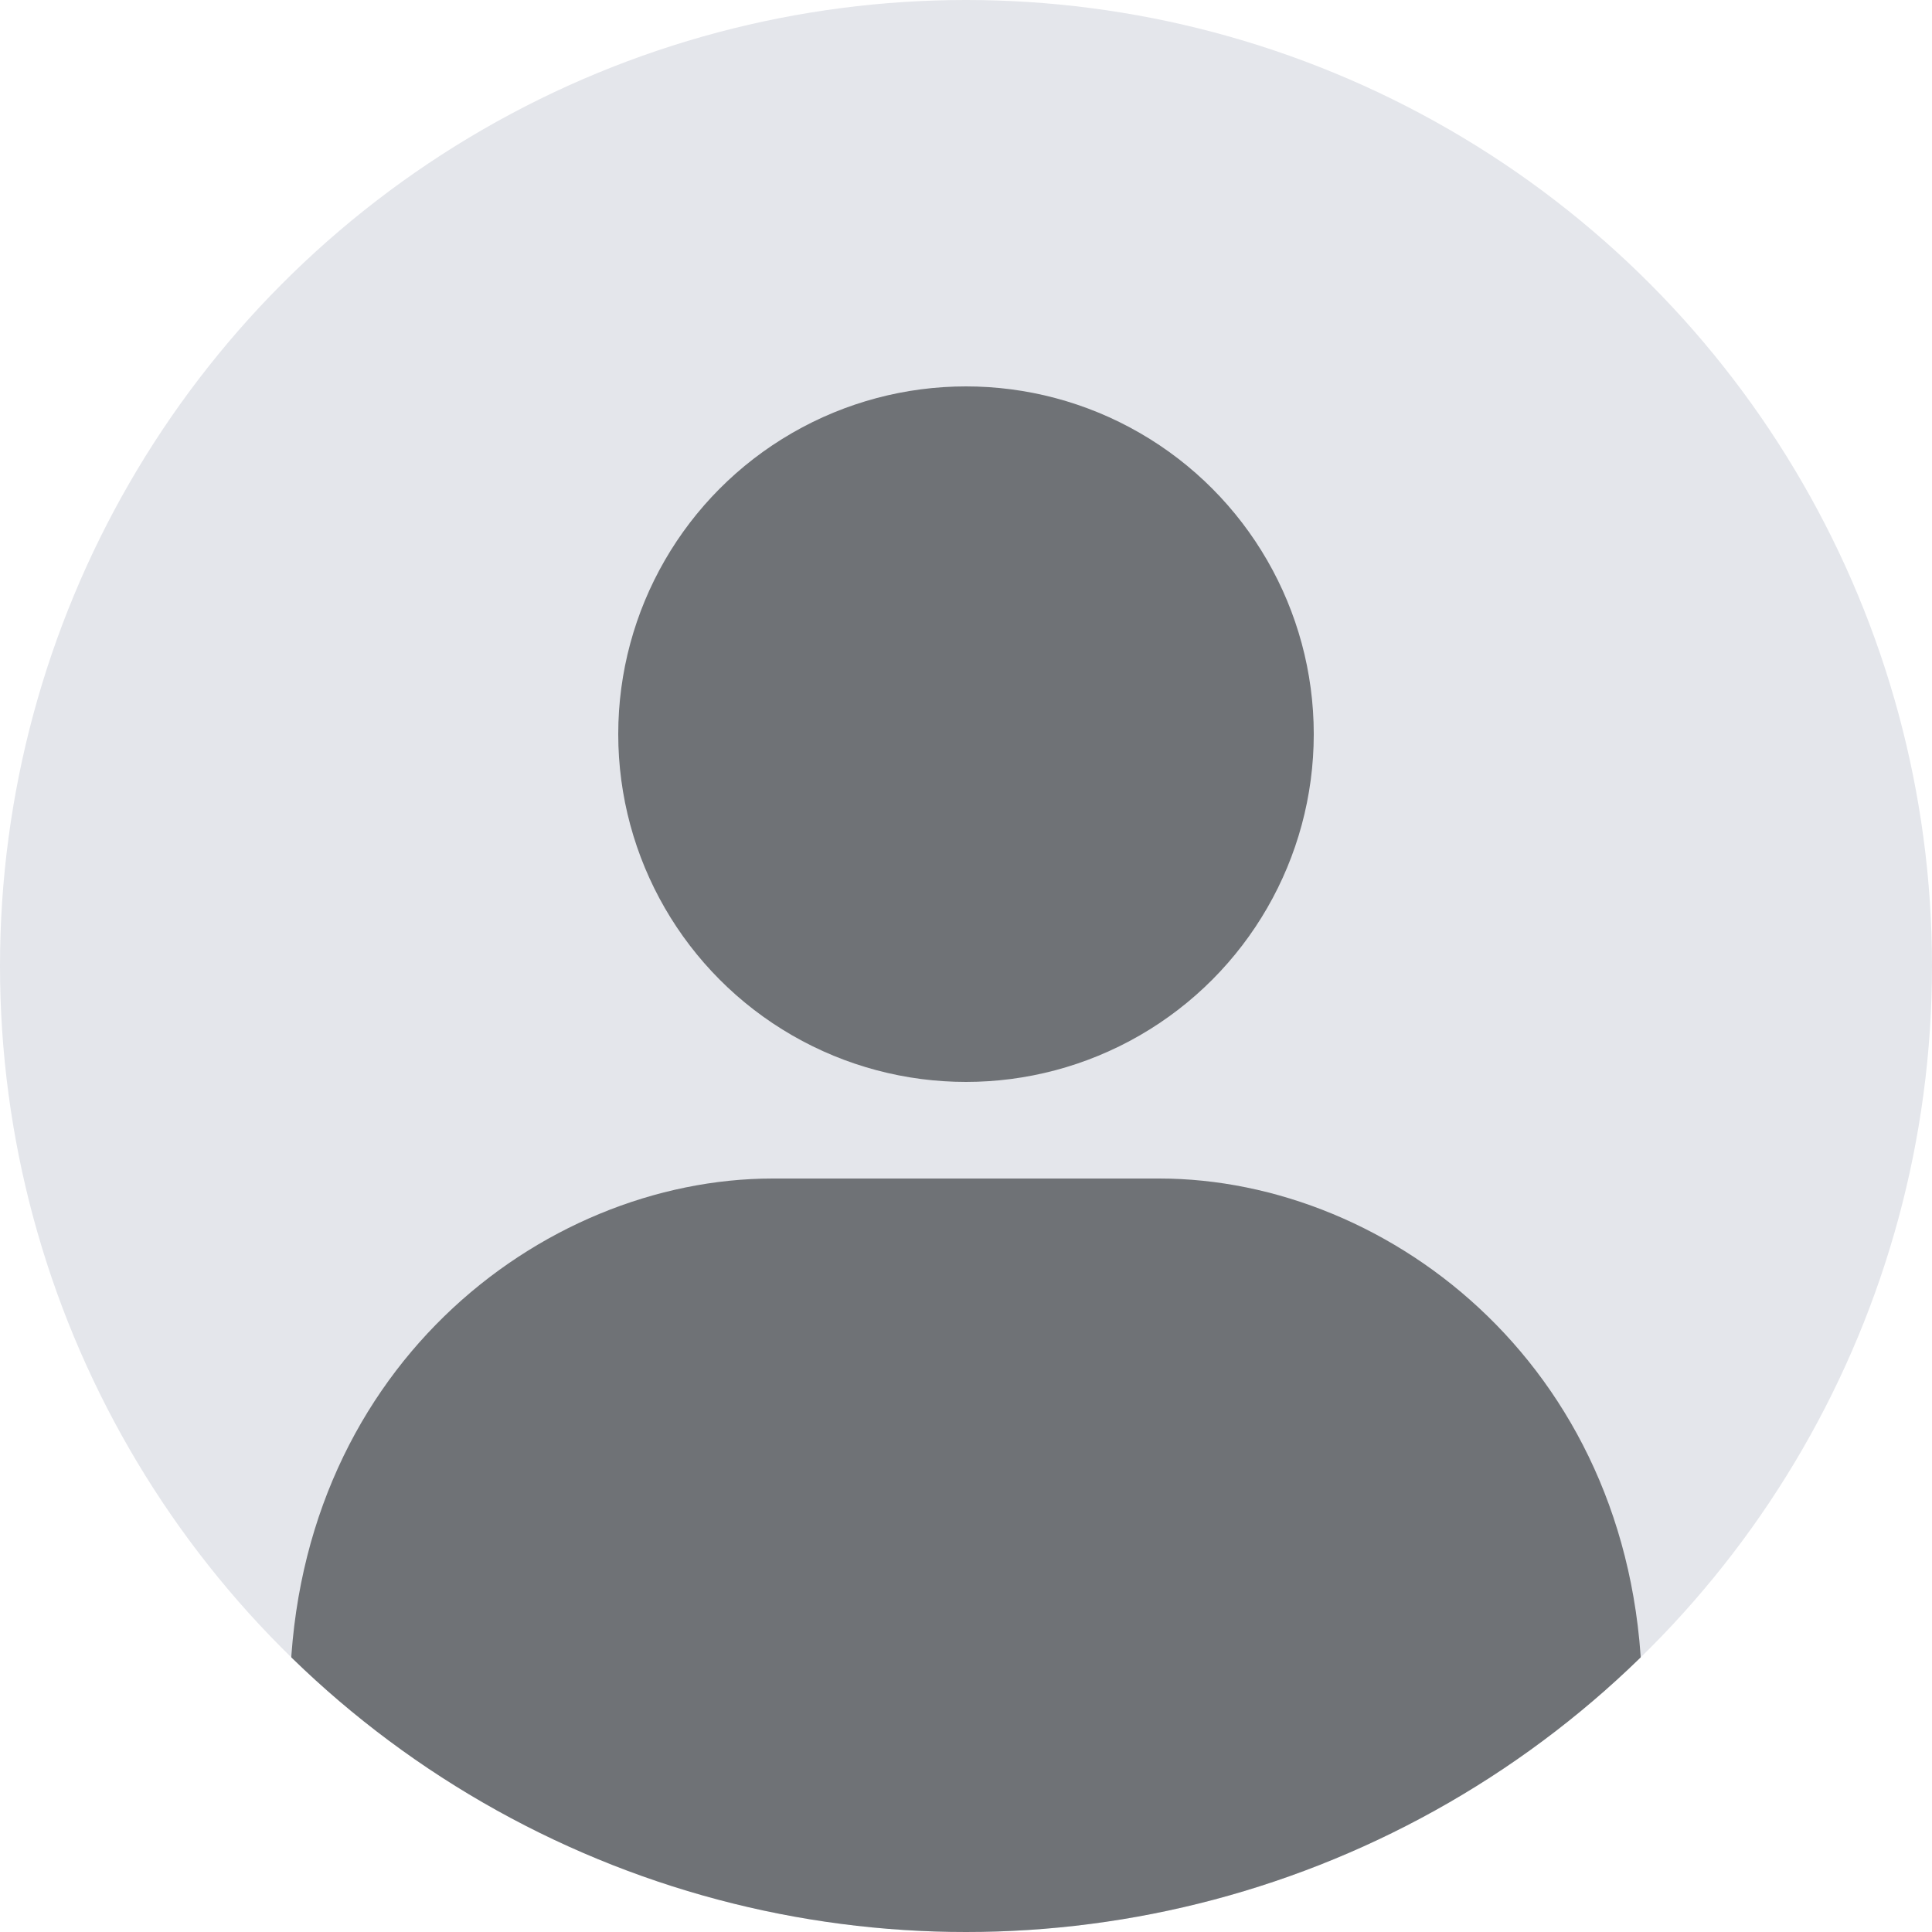 <svg width="100" height="100" viewBox="0 0 100 100" xmlns="http://www.w3.org/2000/svg">
    <circle cx="50" cy="50" r="50" fill="#E4E6EB" />
    <clipPath id="circle-clip">
        <circle cx="50" cy="50" r="50" />
    </clipPath>
    <g clip-path="url(#circle-clip)">
        <circle cx="50" cy="38" r="18" fill="#6f7276" />
        <path d="M15 88 C15 71 28 61 40 61 H60 C72 61 85 71 85 88 V100 H15 V88" fill="#6f7276" />
    </g>
</svg>